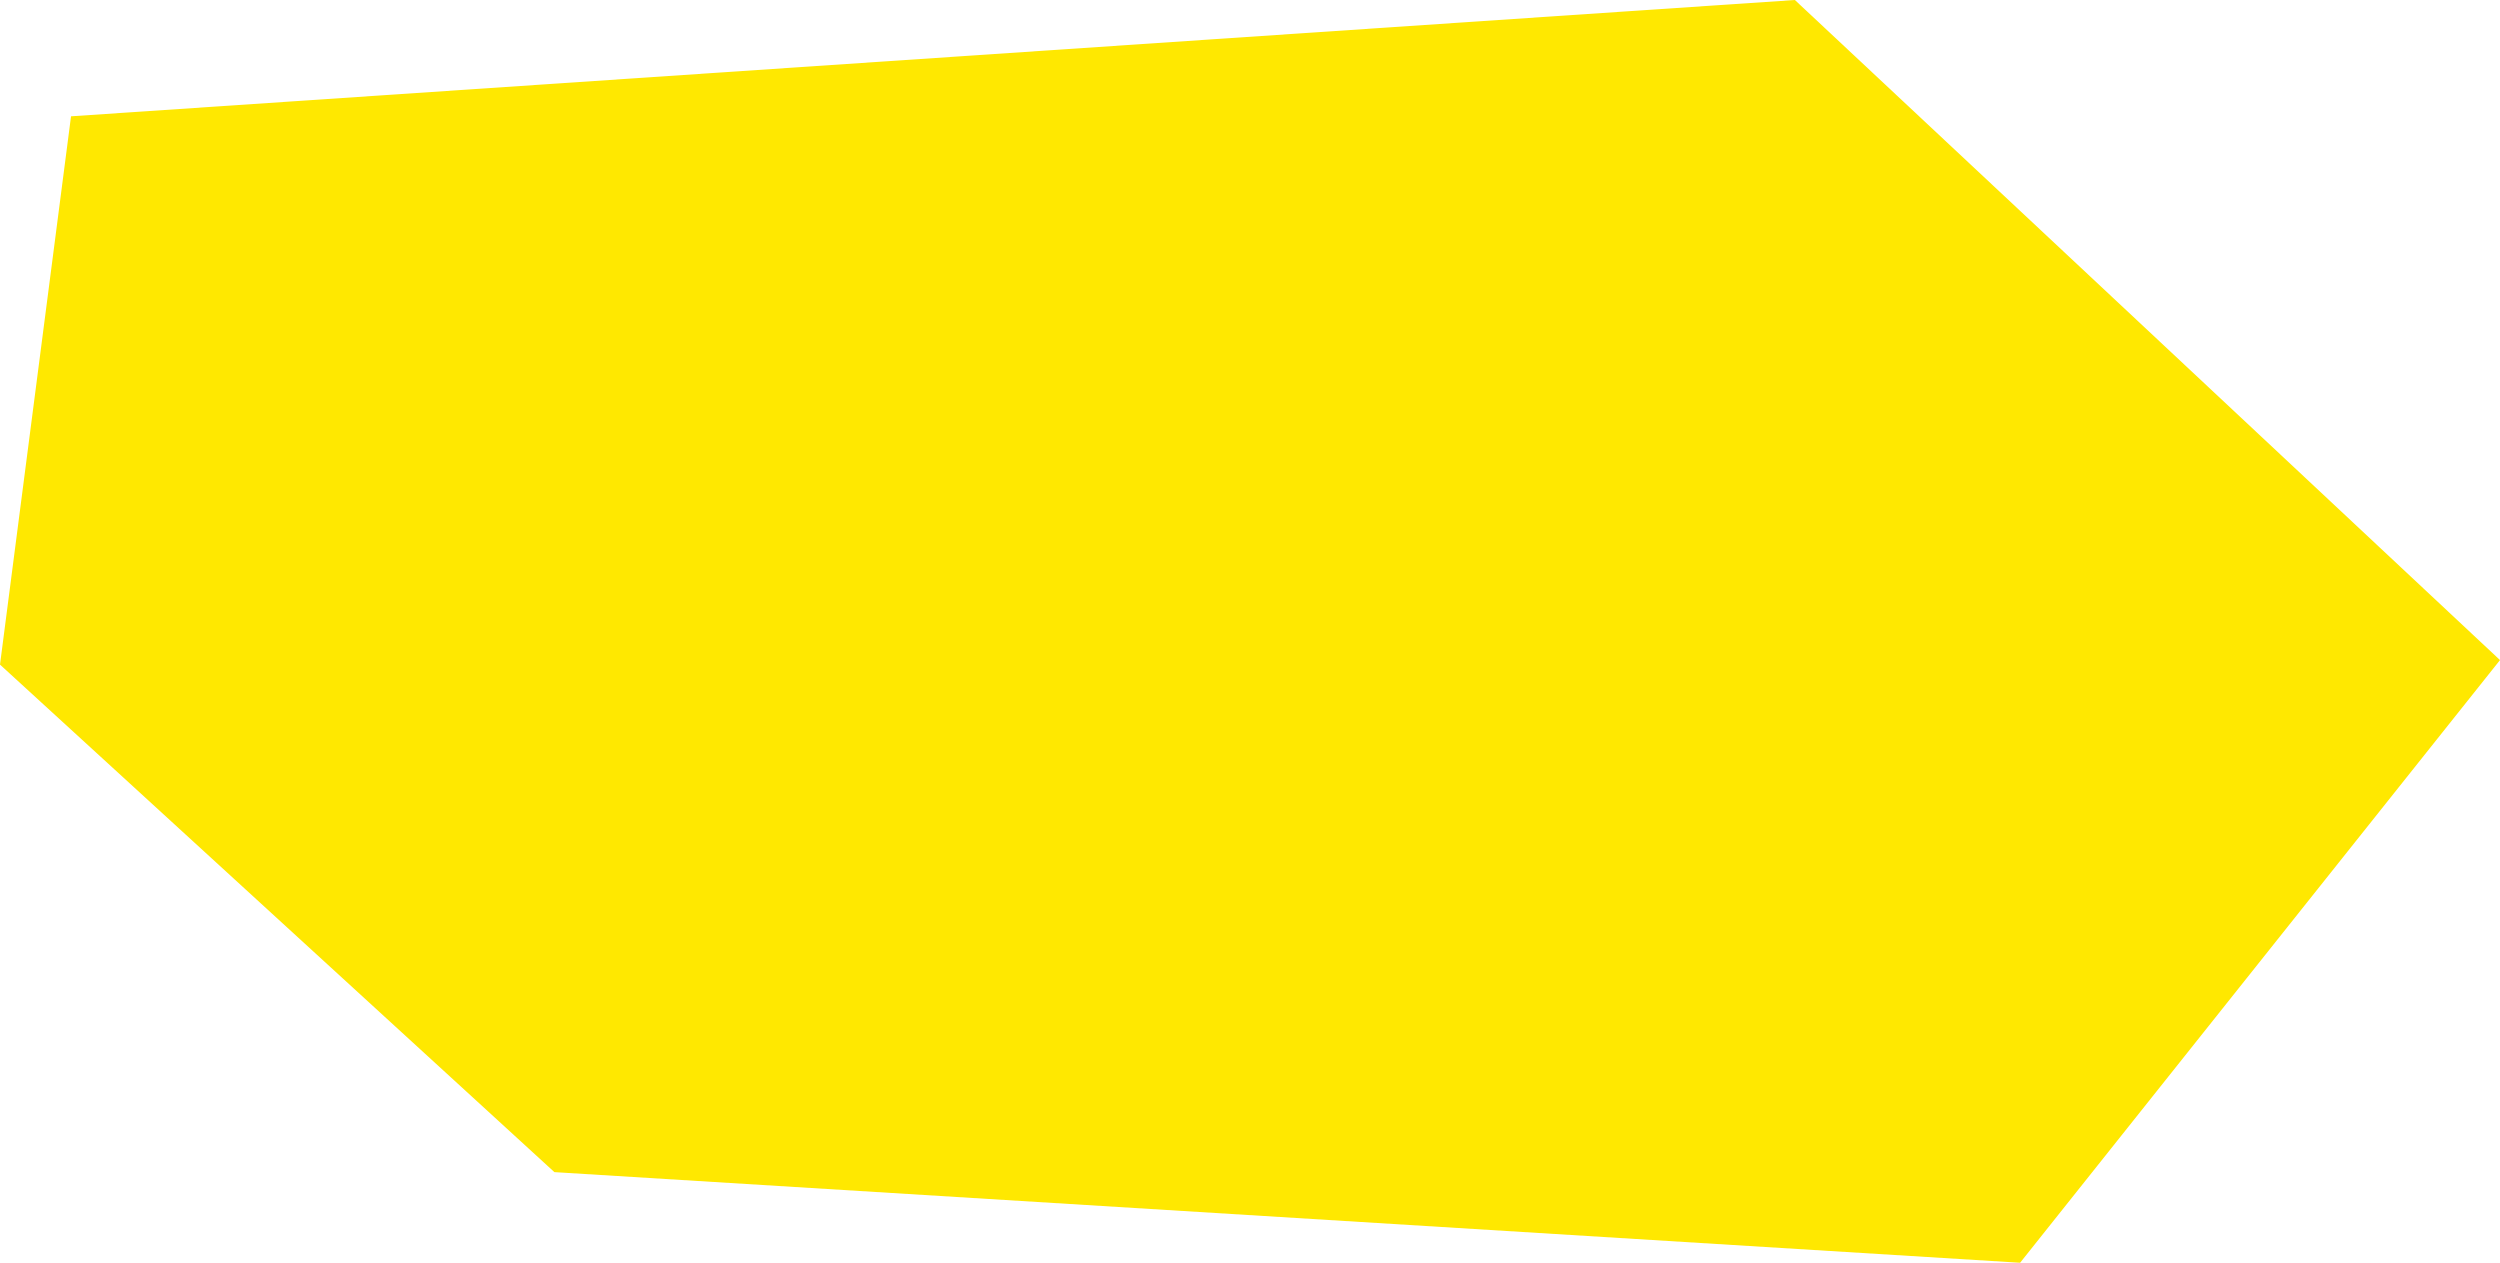 <svg width="196" height="99" viewBox="0 0 196 99" fill="none" xmlns="http://www.w3.org/2000/svg">
<path d="M5.569 9.118L0 52.105L43.465 91.895L158.376 99L196 51.75L140.718 0L5.569 9.118Z" fill="#FFE800"/>
</svg>
